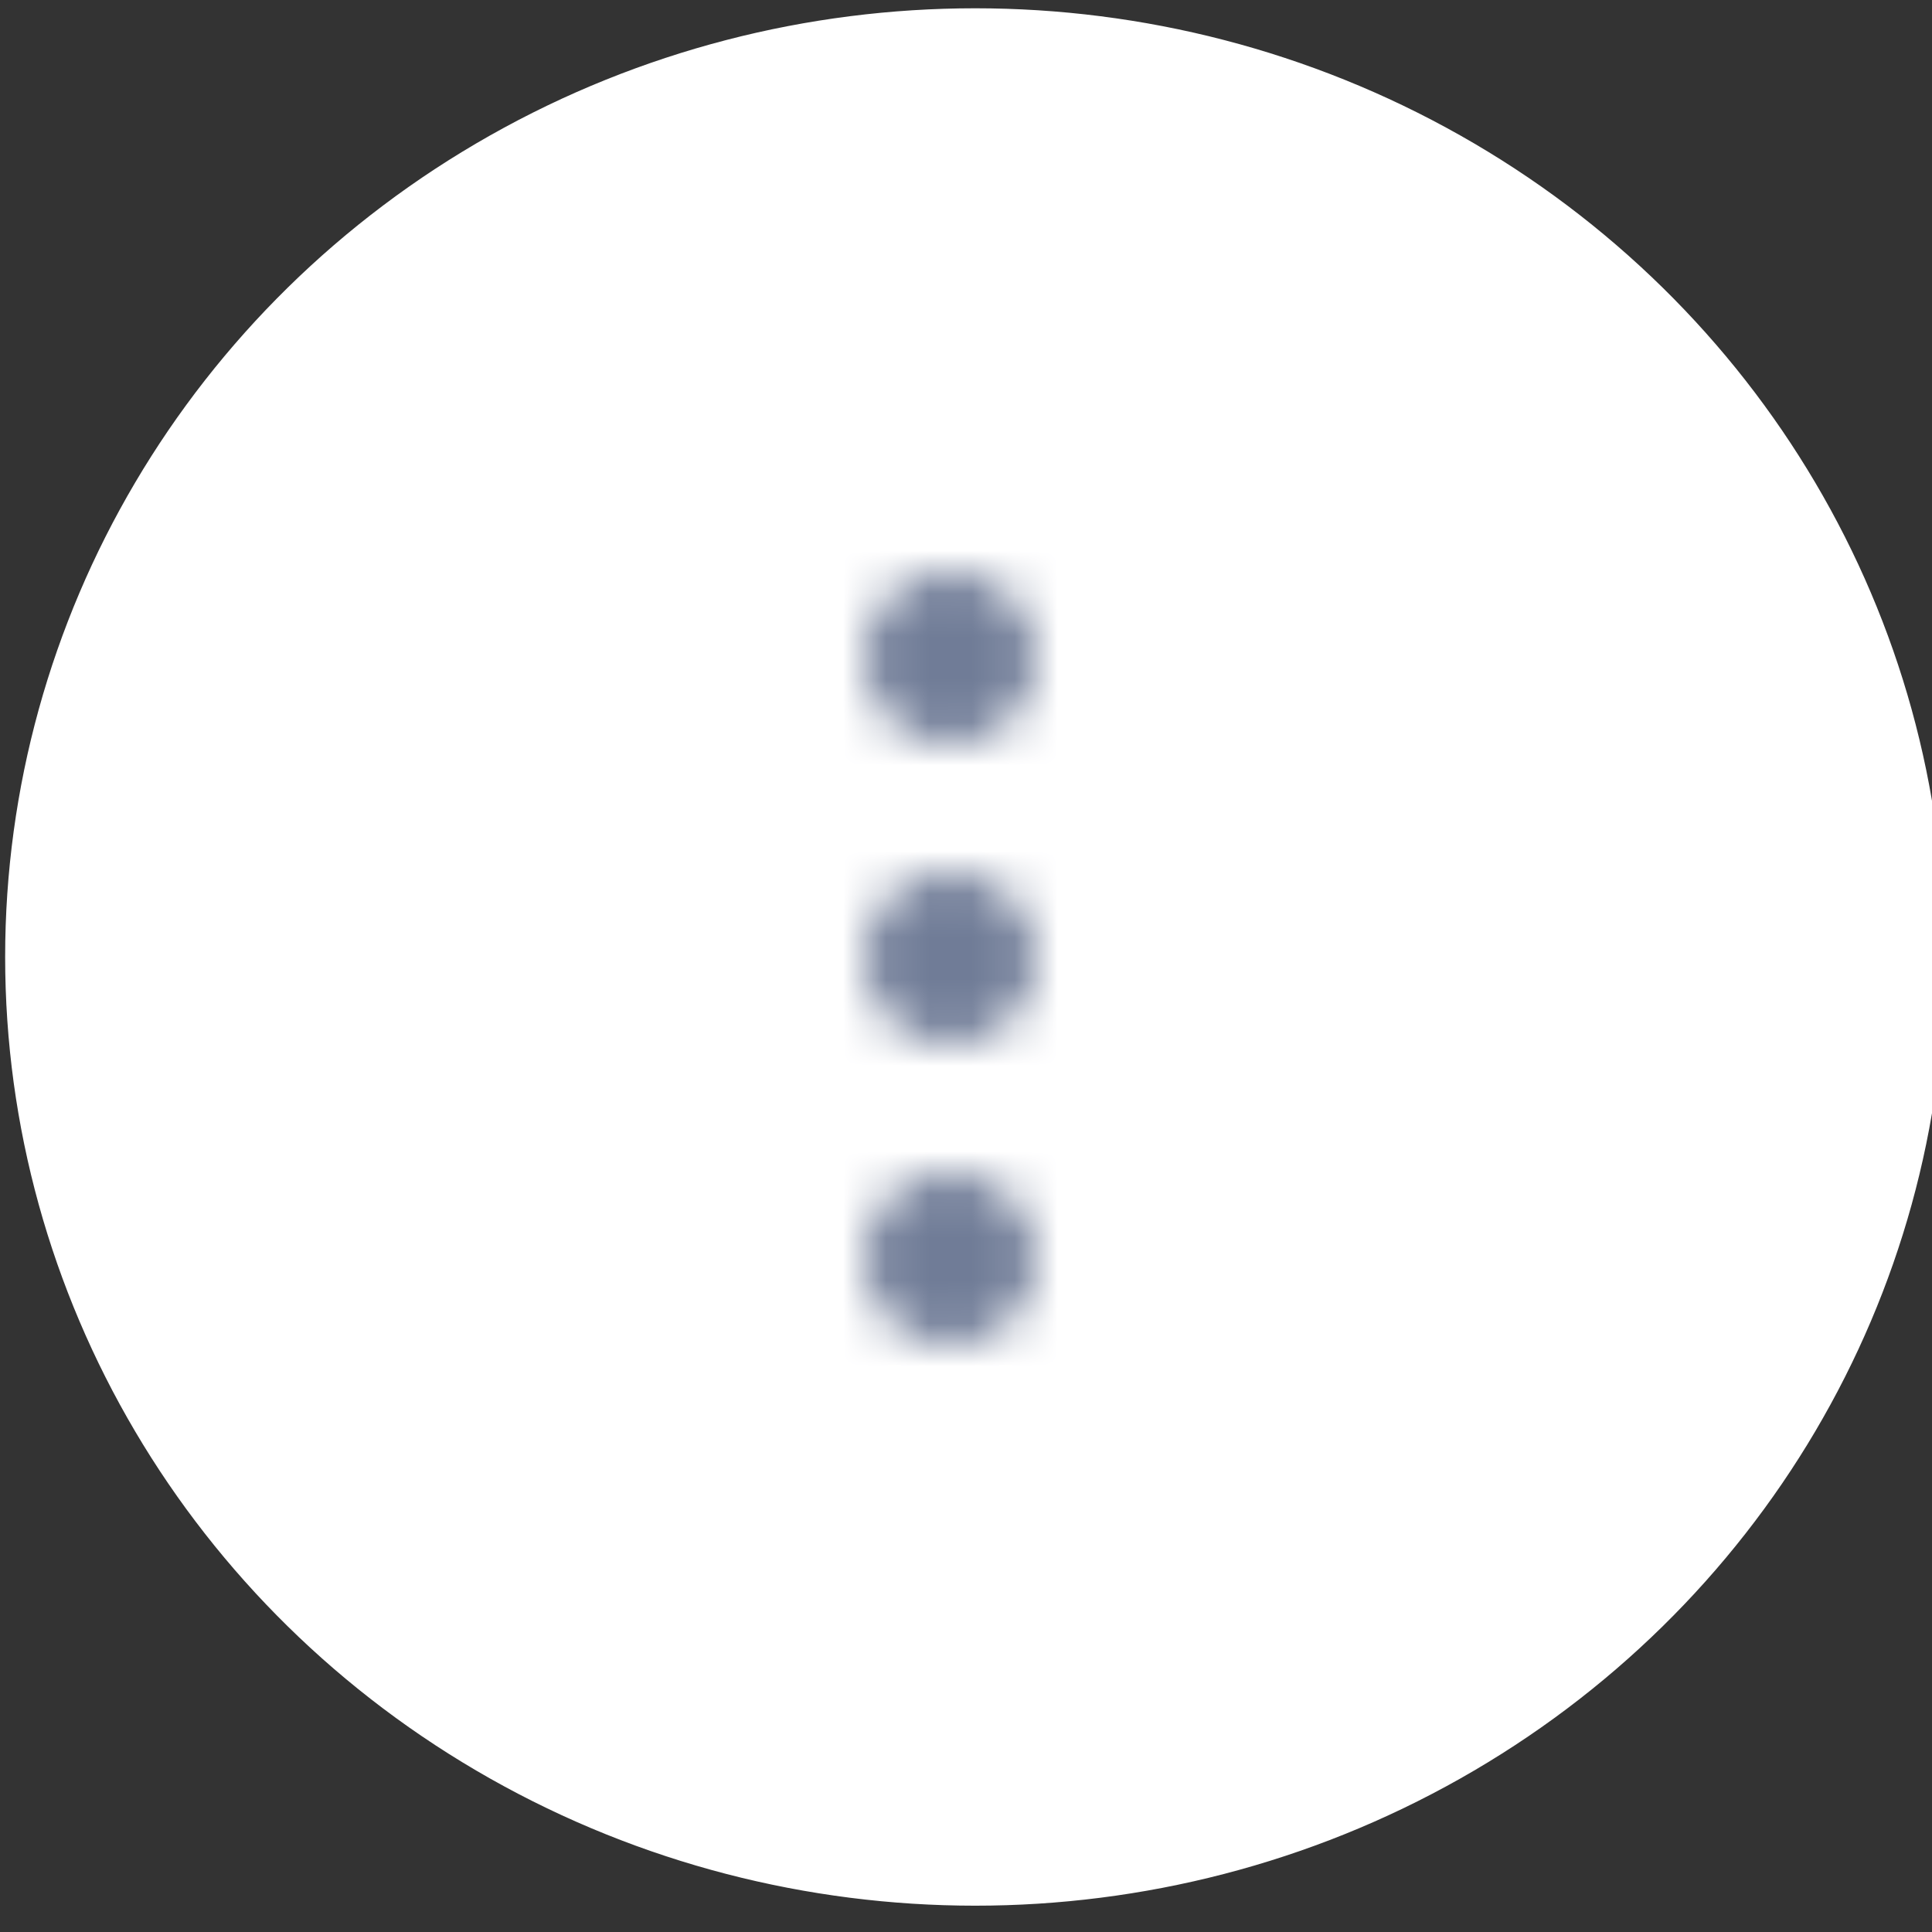 <?xml version="1.0" encoding="UTF-8" standalone="no"?>
<svg
   width="45"
   height="45"
   viewBox="0 0 45 45"
   fill="#ffffff">
  <rect x="0" y="0" width="45" height="45" fill="#333333" stroke="none"/>
  <defs
     id="defs111">
    <mask
       id="mask0_1_375-7"
       maskUnits="userSpaceOnUse"
       x="49"
       y="37"
       width="4"
       height="18">
      <path
         fill-rule="evenodd"
         clip-rule="evenodd"
         d="m 51,41 c 1.104,0 2,-0.896 2,-2 0,-1.104 -0.896,-2 -2,-2 -1.104,0 -2,0.896 -2,2 0,1.104 0.896,2 2,2 z m 0,3 c -1.104,0 -2,0.896 -2,2 0,1.104 0.896,2 2,2 1.104,0 2,-0.896 2,-2 0,-1.104 -0.896,-2 -2,-2 z m -2,9 c 0,-1.104 0.896,-2 2,-2 1.104,0 2,0.896 2,2 0,1.104 -0.896,2 -2,2 -1.104,0 -2,-0.896 -2,-2 z"
         fill="#ffffff"
         id="path69-4" />
    </mask>
  </defs>
  <ellipse
     style="stroke:#ffffff;stroke-width:0.1;stroke-miterlimit:4;stroke-dasharray:none;stroke-opacity:1"
     id="path1419"
     cx="22.714"
     cy="22.29"
     rx="22.544"
     ry="22.047" />
    <g
       mask="url(#mask0_1_375-7)"
       id="g74-6"
       transform="translate(-28.865,-23.679)">
      <rect
         x="39"
         y="34"
         width="24"
         height="24"
         fill="#707c97"
         id="rect72-9" />
    </g>
</svg>
